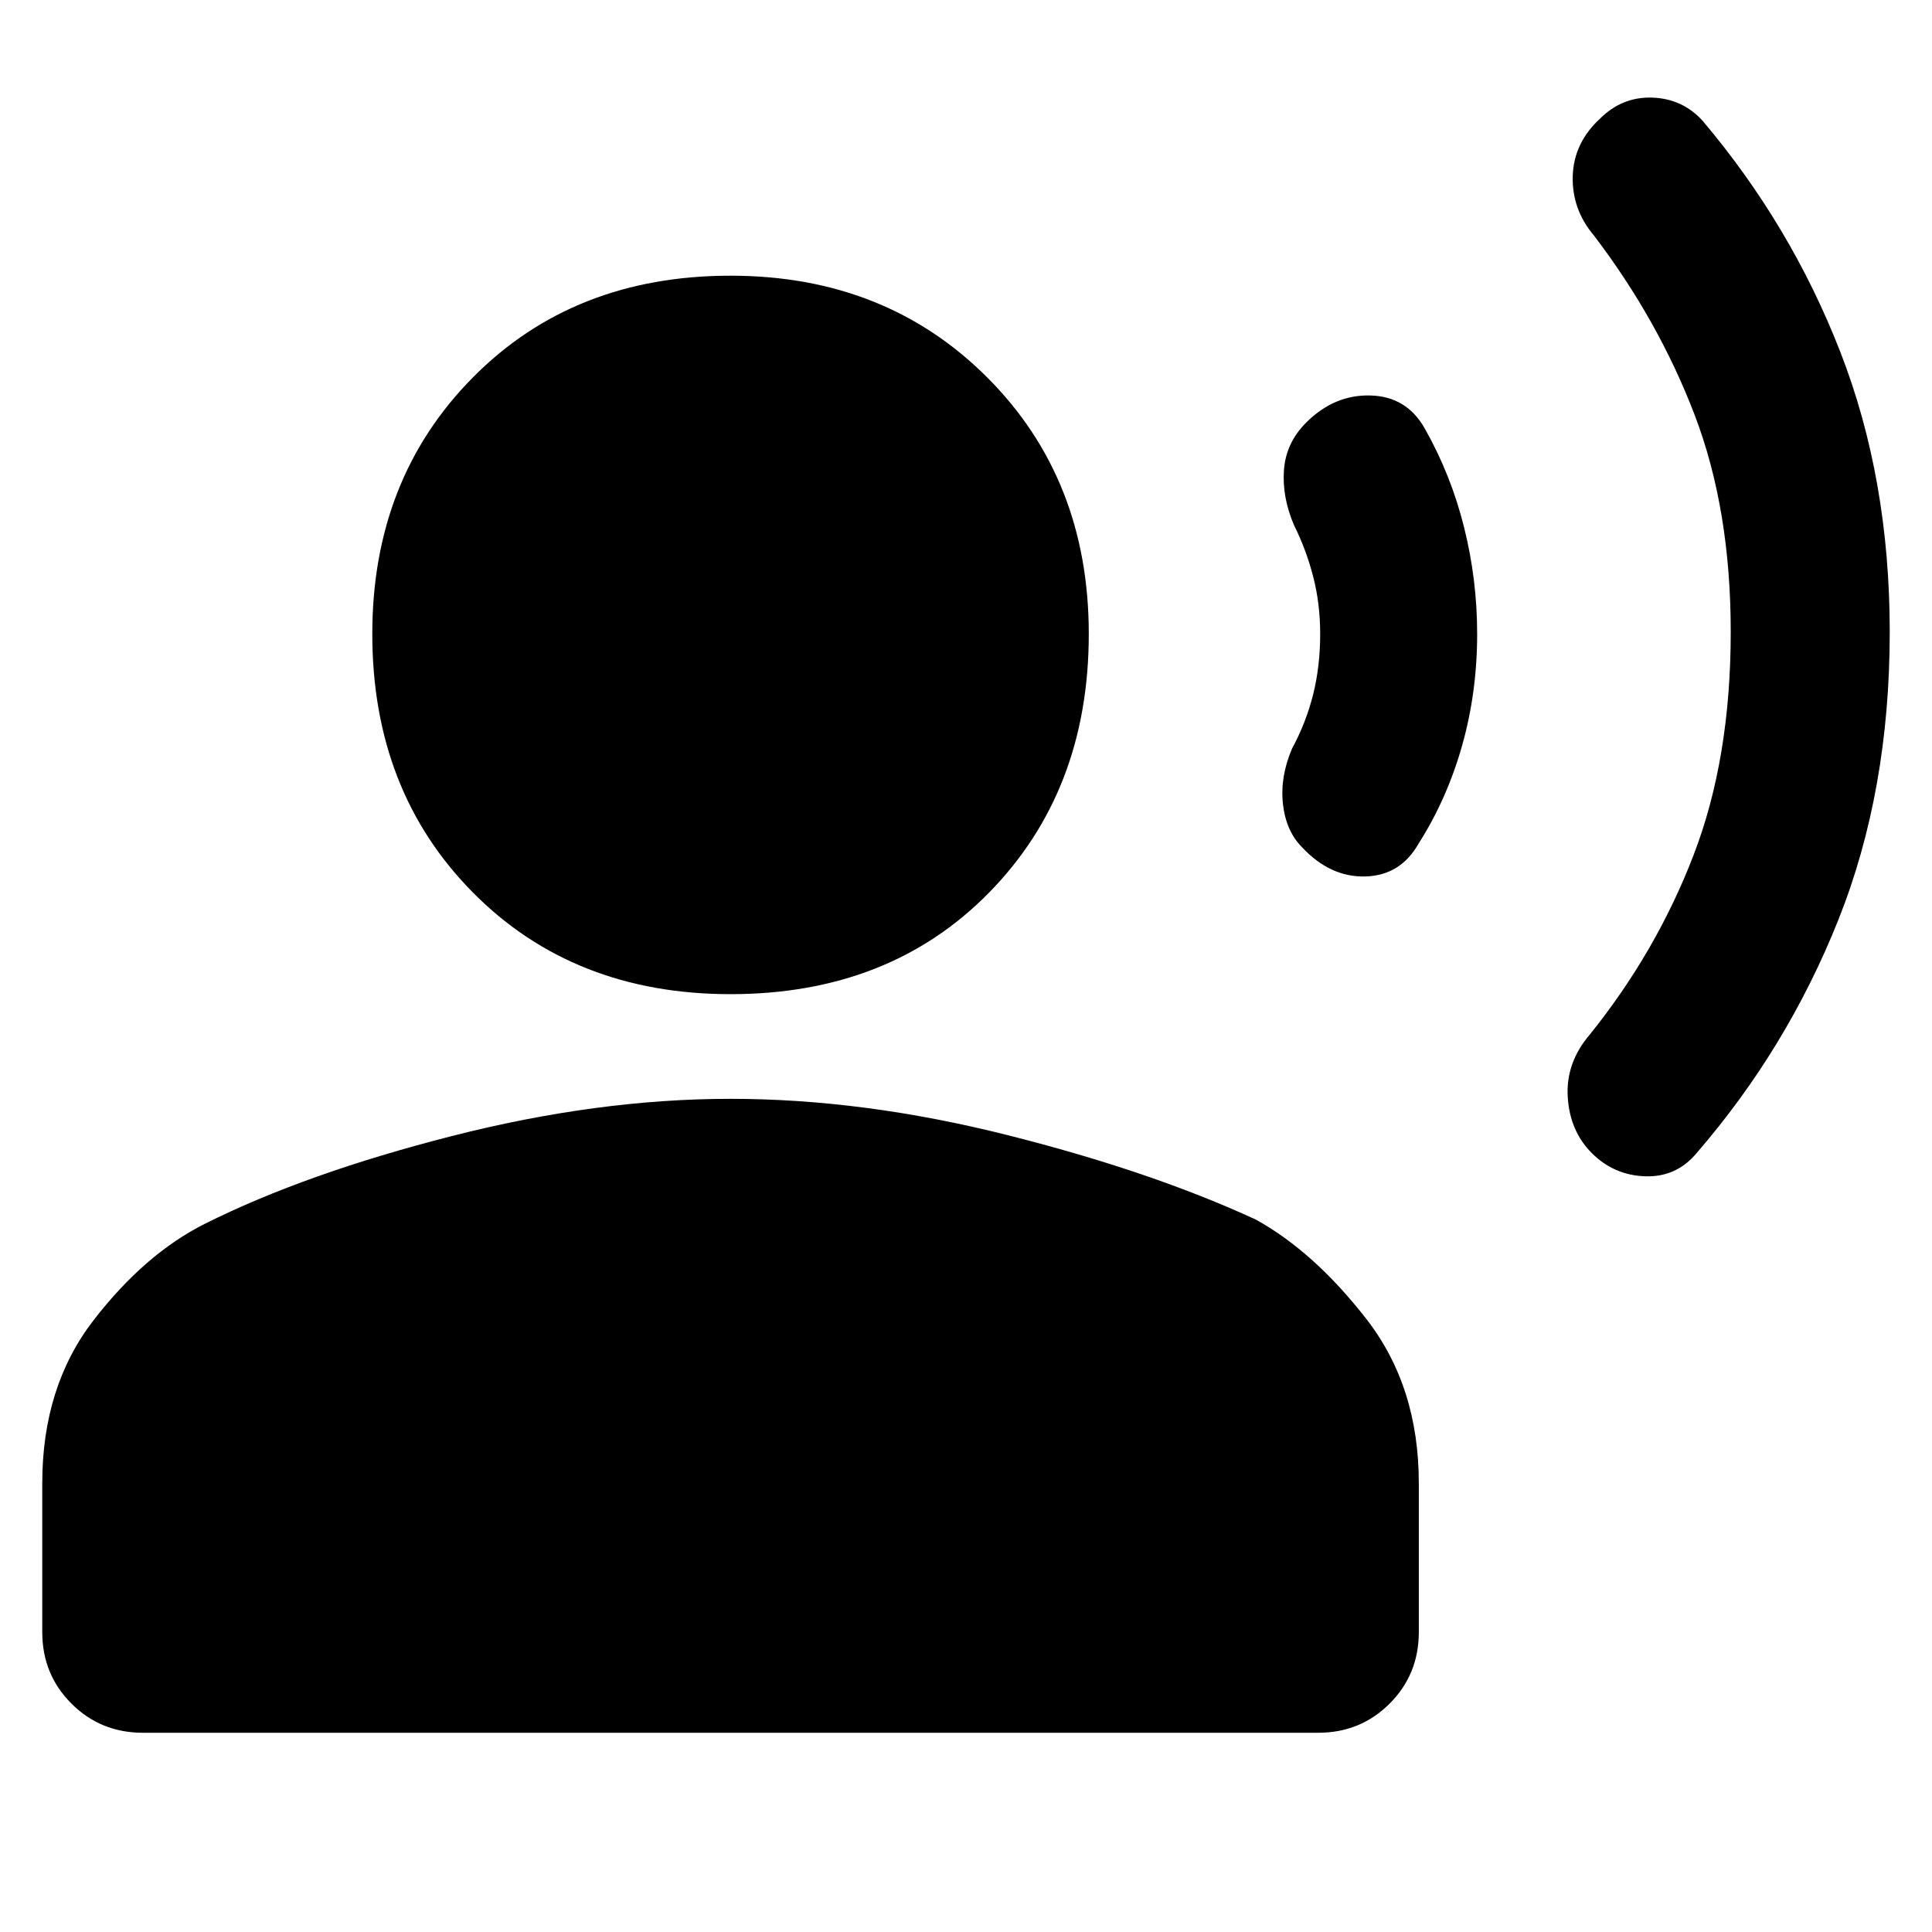 <svg xmlns="http://www.w3.org/2000/svg" height="40" width="40"><path d="M32.958 23.875q-.458-.458-.5-1.167-.041-.708.459-1.291 1.375-1.709 2.145-3.709.771-2 .771-4.625 0-2.541-.75-4.5-.75-1.958-2.083-3.708-.458-.542-.438-1.229.021-.688.563-1.188.458-.458 1.083-.437.625.021 1.042.479 1.833 2.167 2.854 4.792 1.021 2.625 1.021 5.791 0 3.292-1.063 5.959-1.062 2.666-2.937 4.833-.417.5-1.063.479-.645-.021-1.104-.479Zm-6-6.333q-.333-.334-.396-.896-.062-.563.188-1.146.292-.542.438-1.125.145-.583.145-1.25 0-.625-.145-1.187-.146-.563-.396-1.063-.25-.583-.209-1.146.042-.562.459-.979.583-.583 1.333-.562.75.02 1.125.687.542.958.812 2.042.271 1.083.271 2.208 0 1.208-.312 2.313-.313 1.104-.896 2.02-.375.667-1.104.688-.729.021-1.313-.604Zm-11.833 3.041q-3.25 0-5.333-2.104-2.084-2.104-2.084-5.354 0-3.208 2.084-5.312 2.083-2.105 5.333-2.105 3.208 0 5.313 2.105 2.104 2.104 2.104 5.312 0 3.25-2.063 5.354-2.062 2.104-5.354 2.104ZM2.958 35.875q-.875 0-1.479-.604-.604-.604-.604-1.479v-3.084q0-2 1.063-3.375 1.062-1.375 2.312-2 2.083-1.041 5.104-1.812 3.021-.771 5.771-.771t5.729.75q2.979.75 5.146 1.75 1.208.667 2.292 2.062 1.083 1.396 1.083 3.396v3.084q0 .875-.604 1.479-.604.604-1.479.604Z"/></svg>